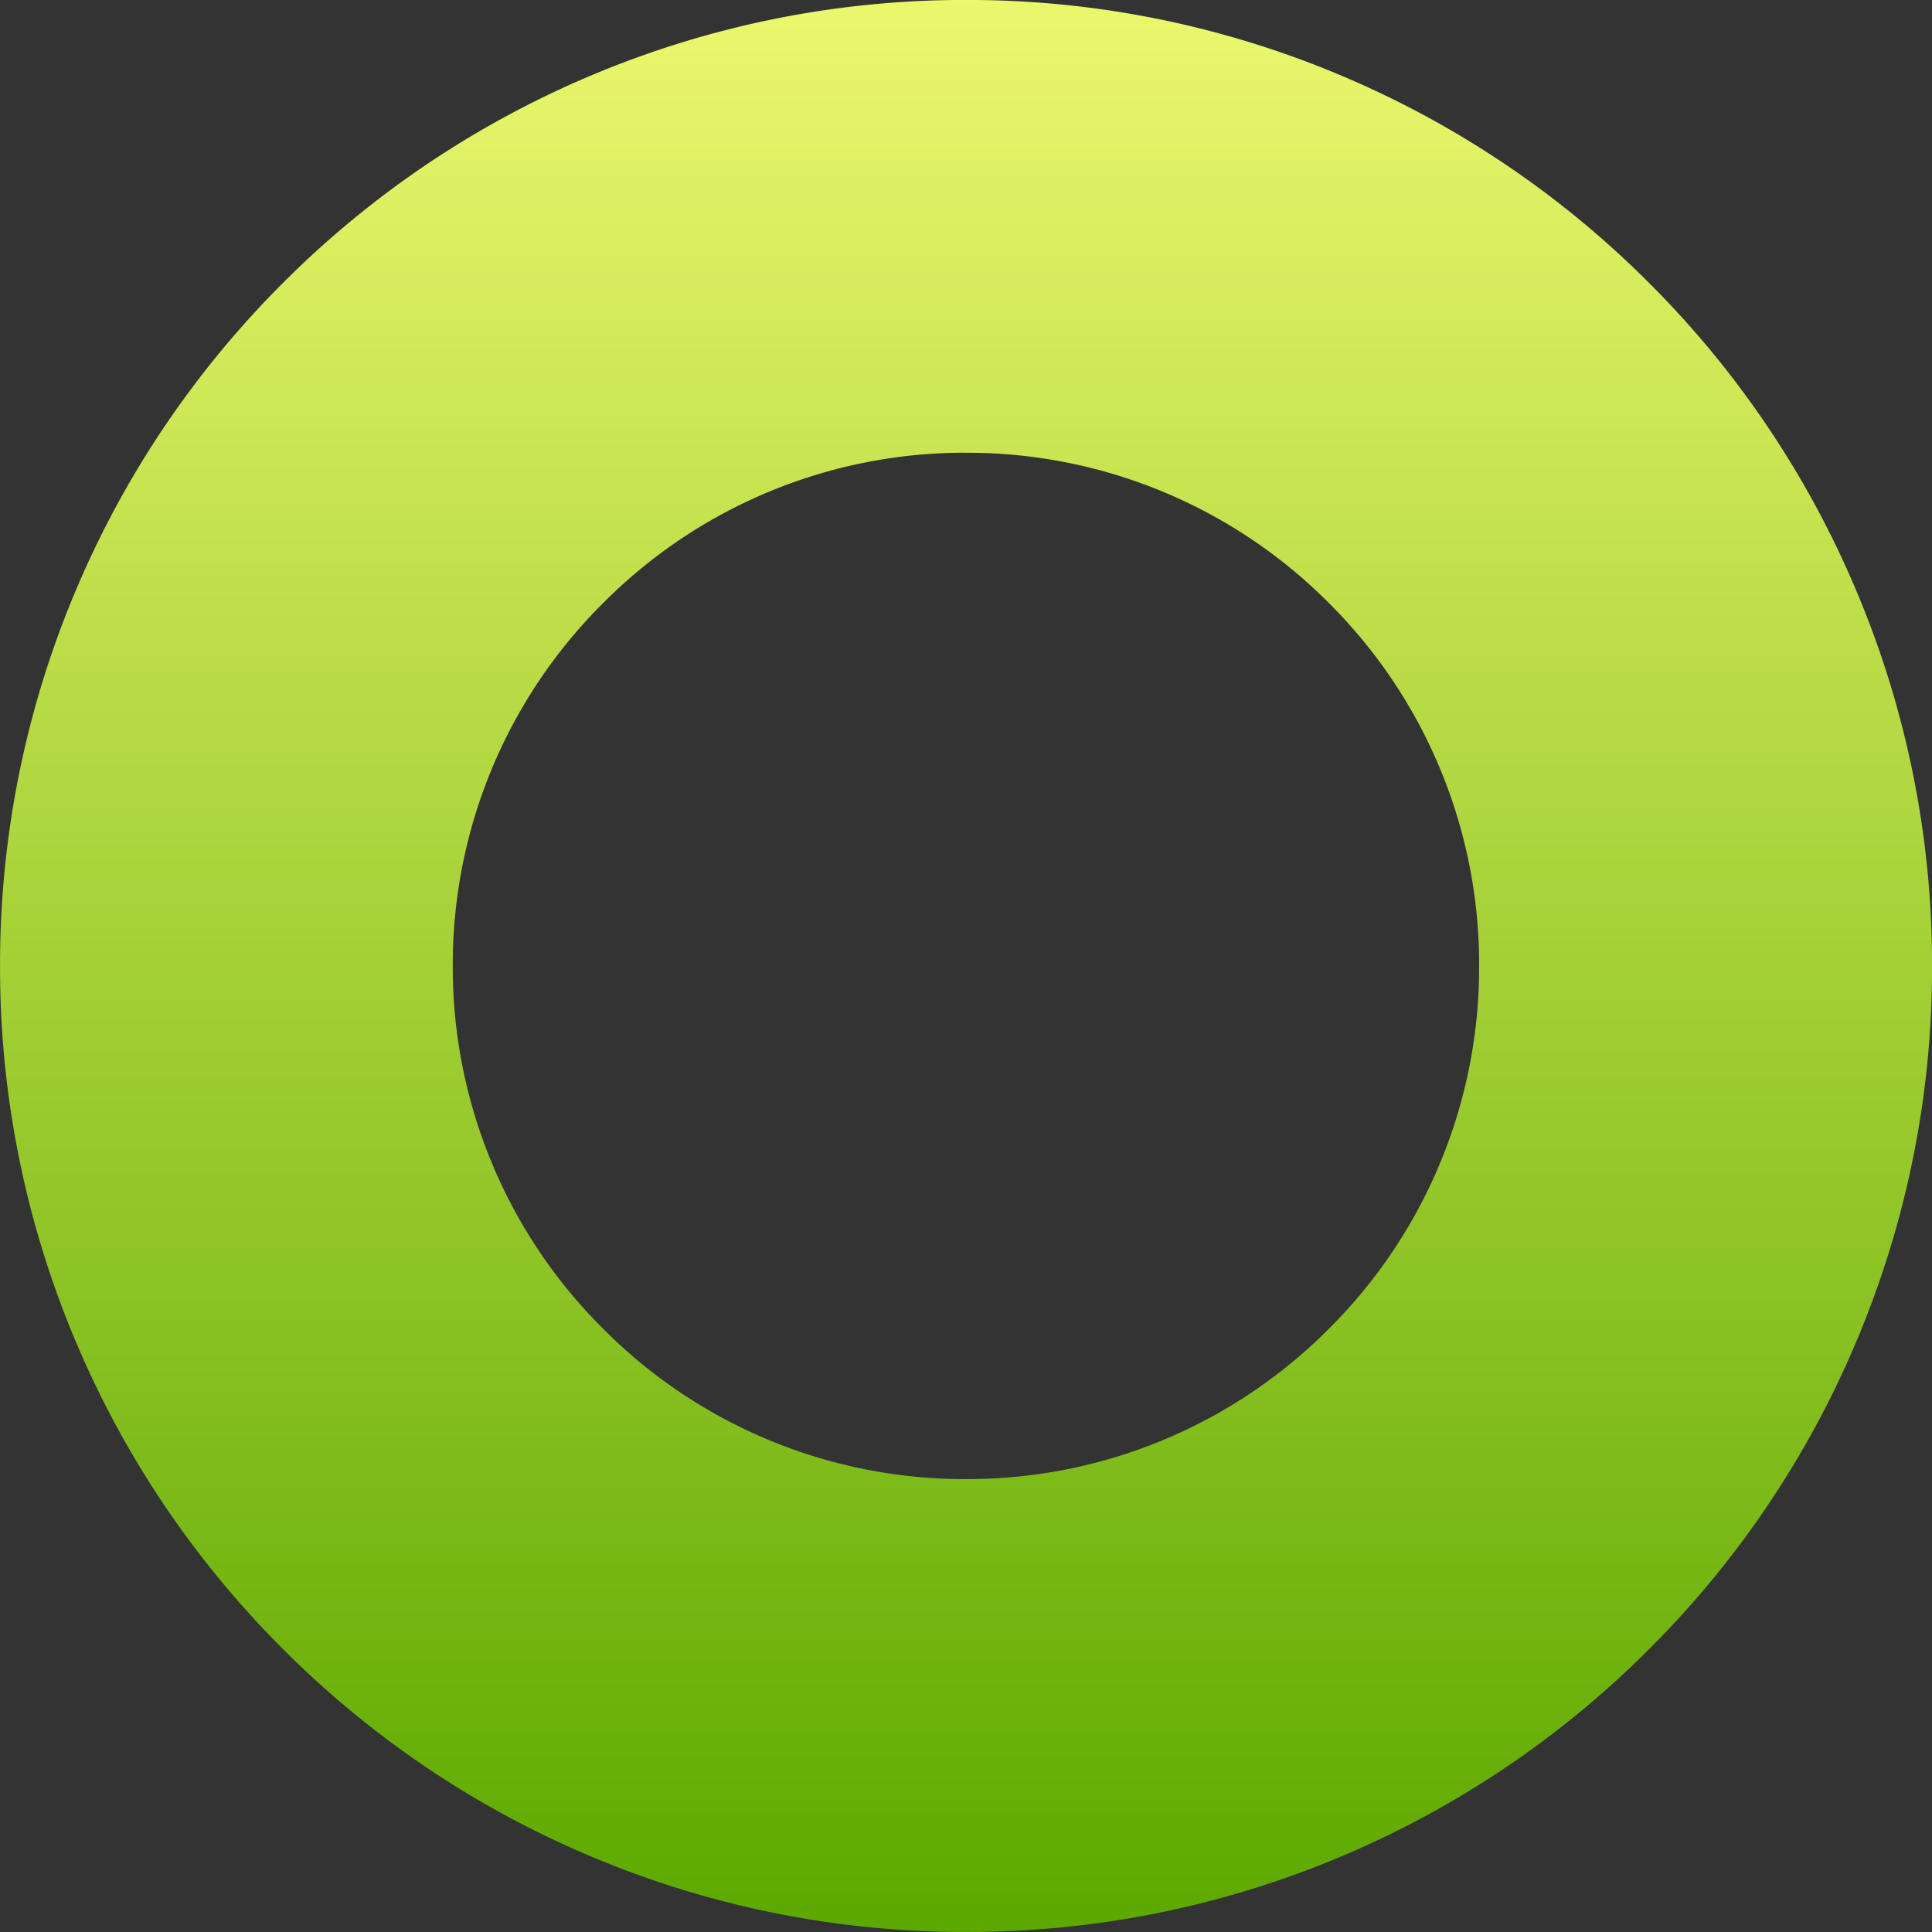 
<svg xmlns="http://www.w3.org/2000/svg" xmlns:xlink="http://www.w3.org/1999/xlink" width="40" height="40" viewBox="0 0 40 40">
  <rect x="0" y="0" width="40" height="40" fill="#333333" stroke="none"/>
  <defs>
    <linearGradient id="linear-gradient" x1="0.5" x2="0.5" y2="1" gradientUnits="objectBoundingBox">
      <stop offset="0" stop-color="#ecf86c"/>
      <stop offset="1" stop-color="#5ba800"/>
    </linearGradient>
  </defs>
  <path d="M-10480,157a19.883,19.883,0,0,1-7.786-1.572,19.926,19.926,0,0,1-6.357-4.286,19.934,19.934,0,0,1-4.286-6.358A19.873,19.873,0,0,1-10500,137a19.868,19.868,0,0,1,1.572-7.784,19.934,19.934,0,0,1,4.286-6.357,19.926,19.926,0,0,1,6.357-4.286A19.883,19.883,0,0,1-10480,117a19.859,19.859,0,0,1,7.783,1.572,19.932,19.932,0,0,1,6.357,4.286,19.9,19.9,0,0,1,4.285,6.357A19.851,19.851,0,0,1-10460,137a19.855,19.855,0,0,1-1.572,7.785,19.9,19.9,0,0,1-4.285,6.358,19.931,19.931,0,0,1-6.357,4.286A19.859,19.859,0,0,1-10480,157Zm0-30.626a10.55,10.55,0,0,0-7.513,3.112,10.549,10.549,0,0,0-3.114,7.513,10.549,10.549,0,0,0,3.114,7.513,10.55,10.55,0,0,0,7.513,3.112,10.551,10.551,0,0,0,7.512-3.112,10.554,10.554,0,0,0,3.111-7.513,10.554,10.554,0,0,0-3.111-7.513A10.551,10.551,0,0,0-10480,126.375Z" transform="translate(10500.001 -117.001)" fill="url(#linear-gradient)"/>
</svg>
